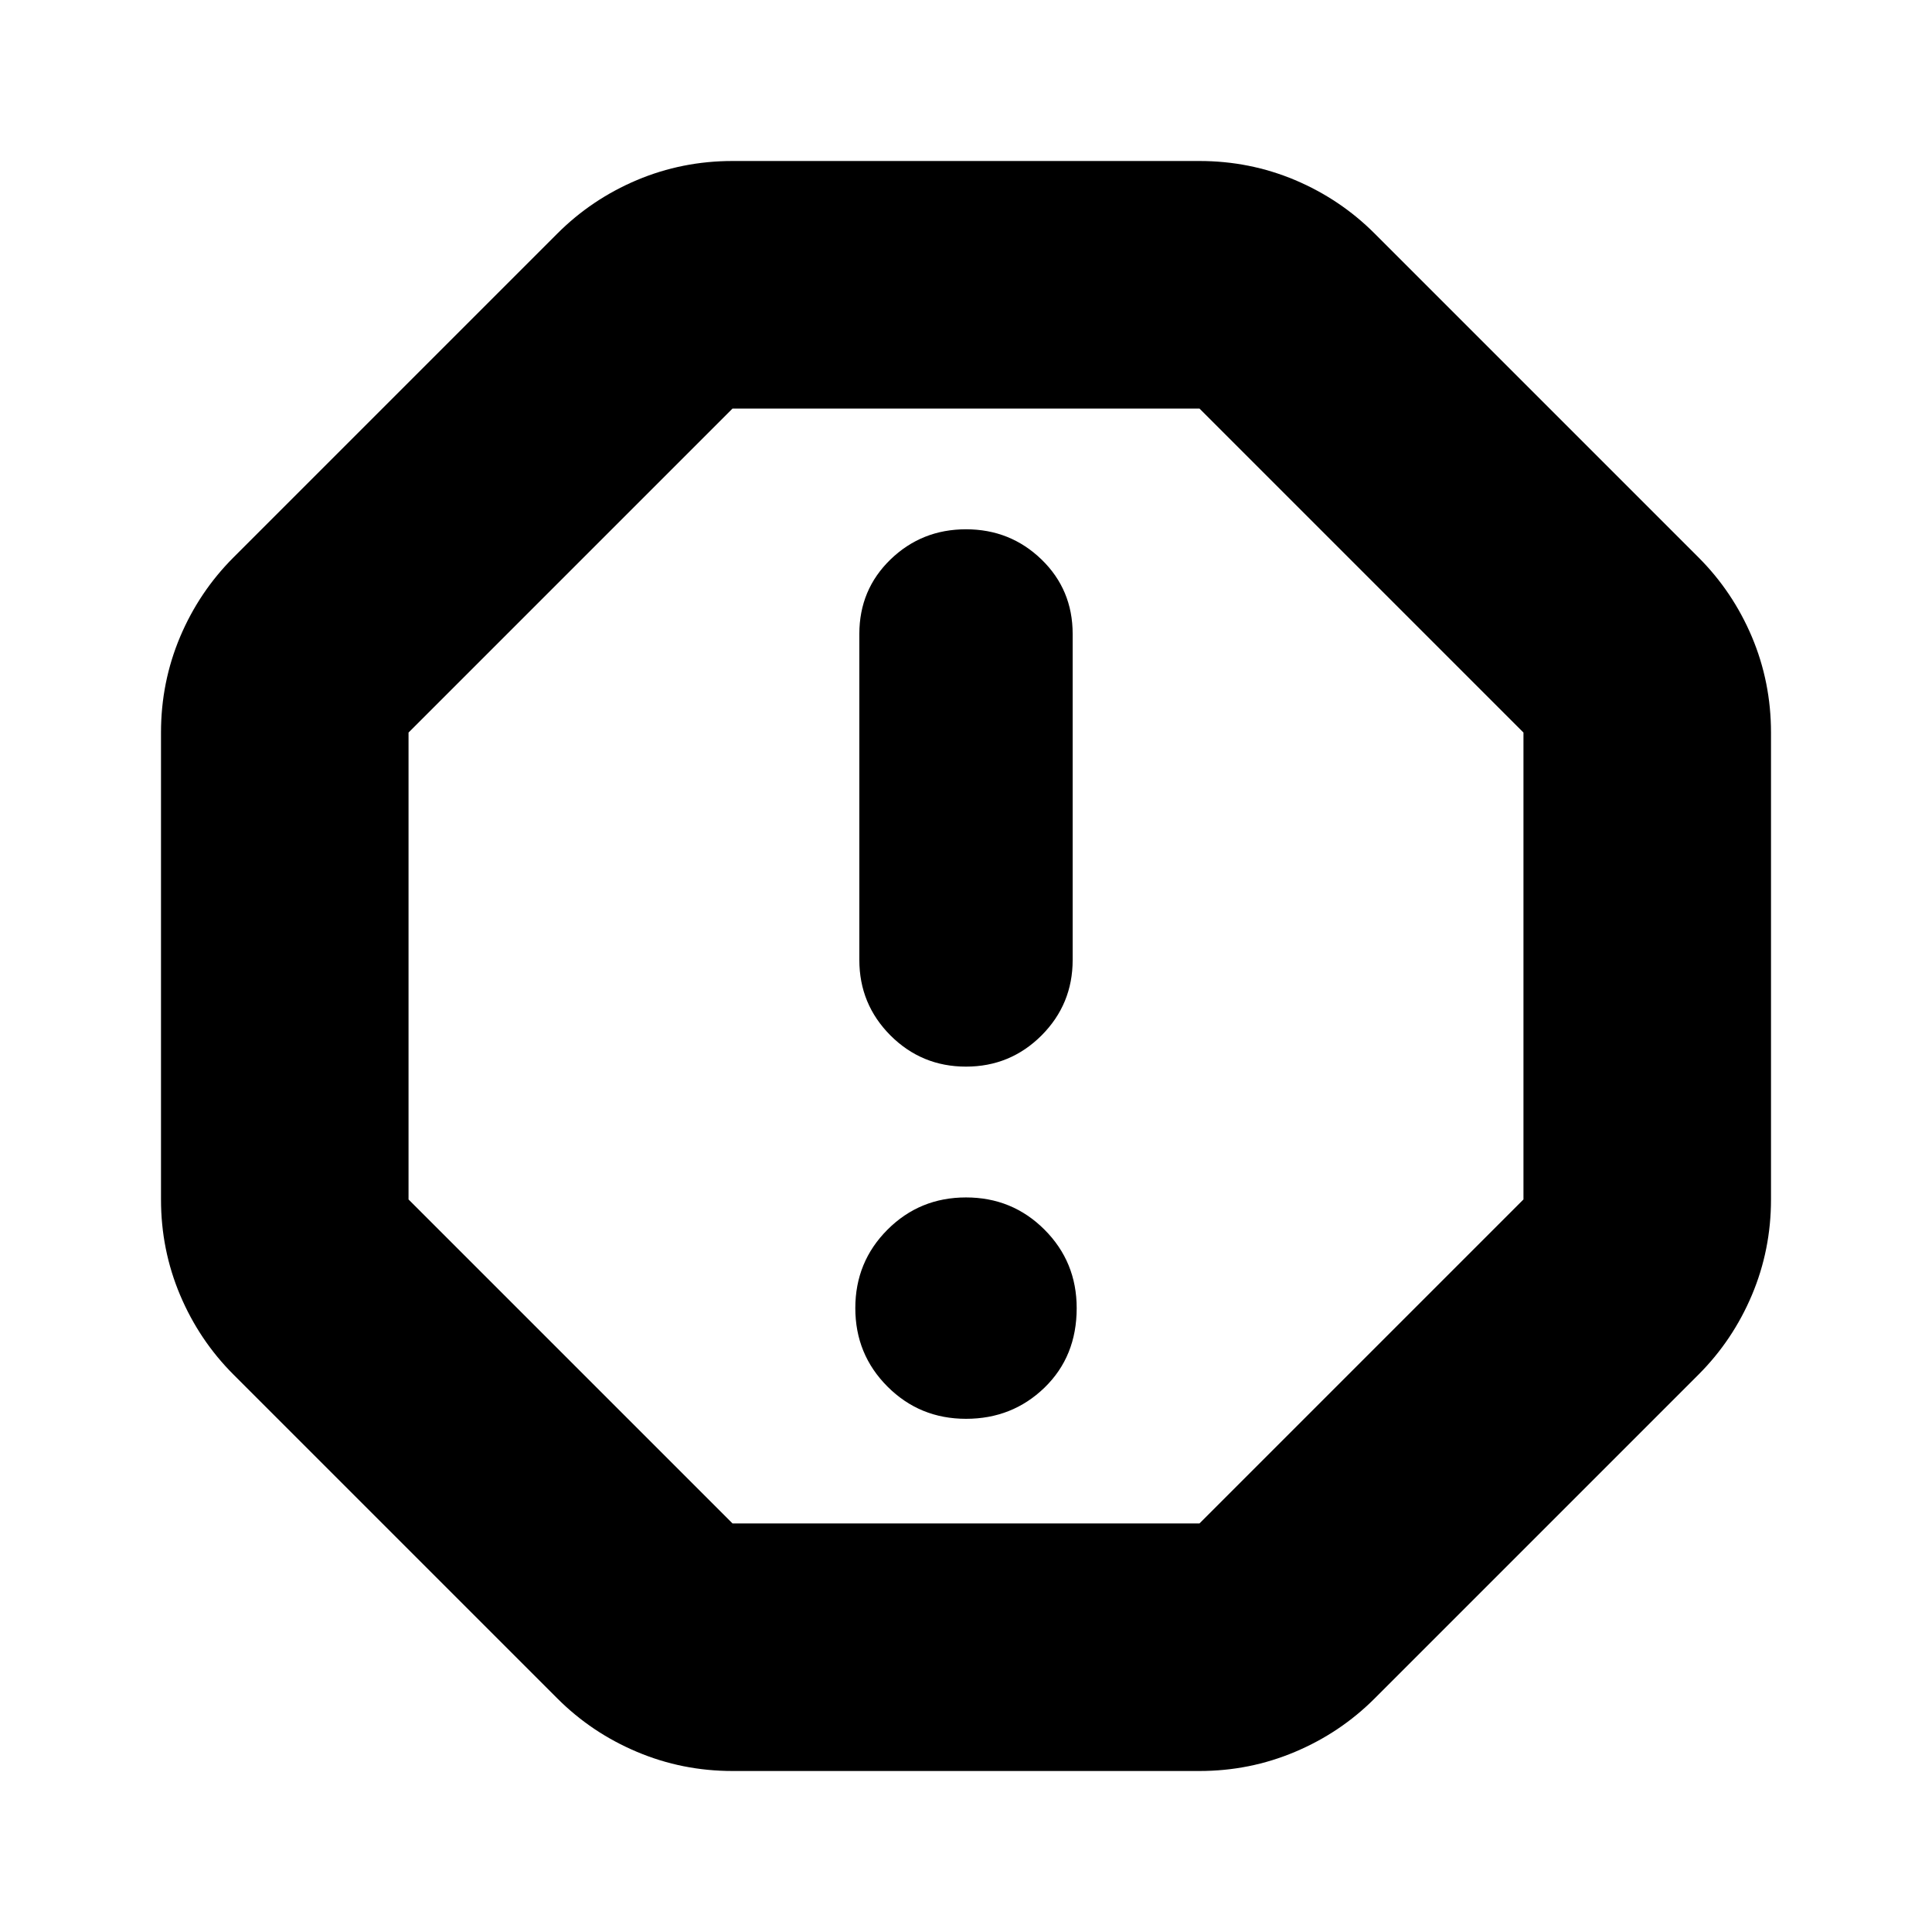 <svg xmlns="http://www.w3.org/2000/svg" height="24" width="24"><path d="M9.1 22q-.625 0-1.188-.238-.562-.237-.987-.662L2.9 17.075q-.425-.425-.663-.988Q2 15.525 2 14.9V9.1q0-.625.237-1.188.238-.562.663-.987L6.925 2.9q.425-.425.987-.663Q8.475 2 9.1 2h5.8q.625 0 1.188.237.562.238.987.663L21.1 6.925q.425.425.663.987Q22 8.475 22 9.1v5.8q0 .625-.237 1.187-.238.563-.663.988L17.075 21.1q-.425.425-.987.662Q15.525 22 14.9 22Zm2.9-4.375q.575 0 .975-.387.4-.388.4-.988 0-.575-.4-.975t-.975-.4q-.575 0-.975.4t-.4.975q0 .575.4.975t.975.4Zm0-4.375q.55 0 .938-.387.387-.388.387-.938v-4.05q0-.55-.387-.925-.388-.375-.938-.375-.55 0-.938.375-.387.375-.387.925v4.05q0 .55.387.938.388.387.938.387Zm-2.9 5.675h5.8l4.025-4.025V9.1L14.9 5.075H9.1L5.075 9.1v5.8ZM12 12Z"/></svg>
